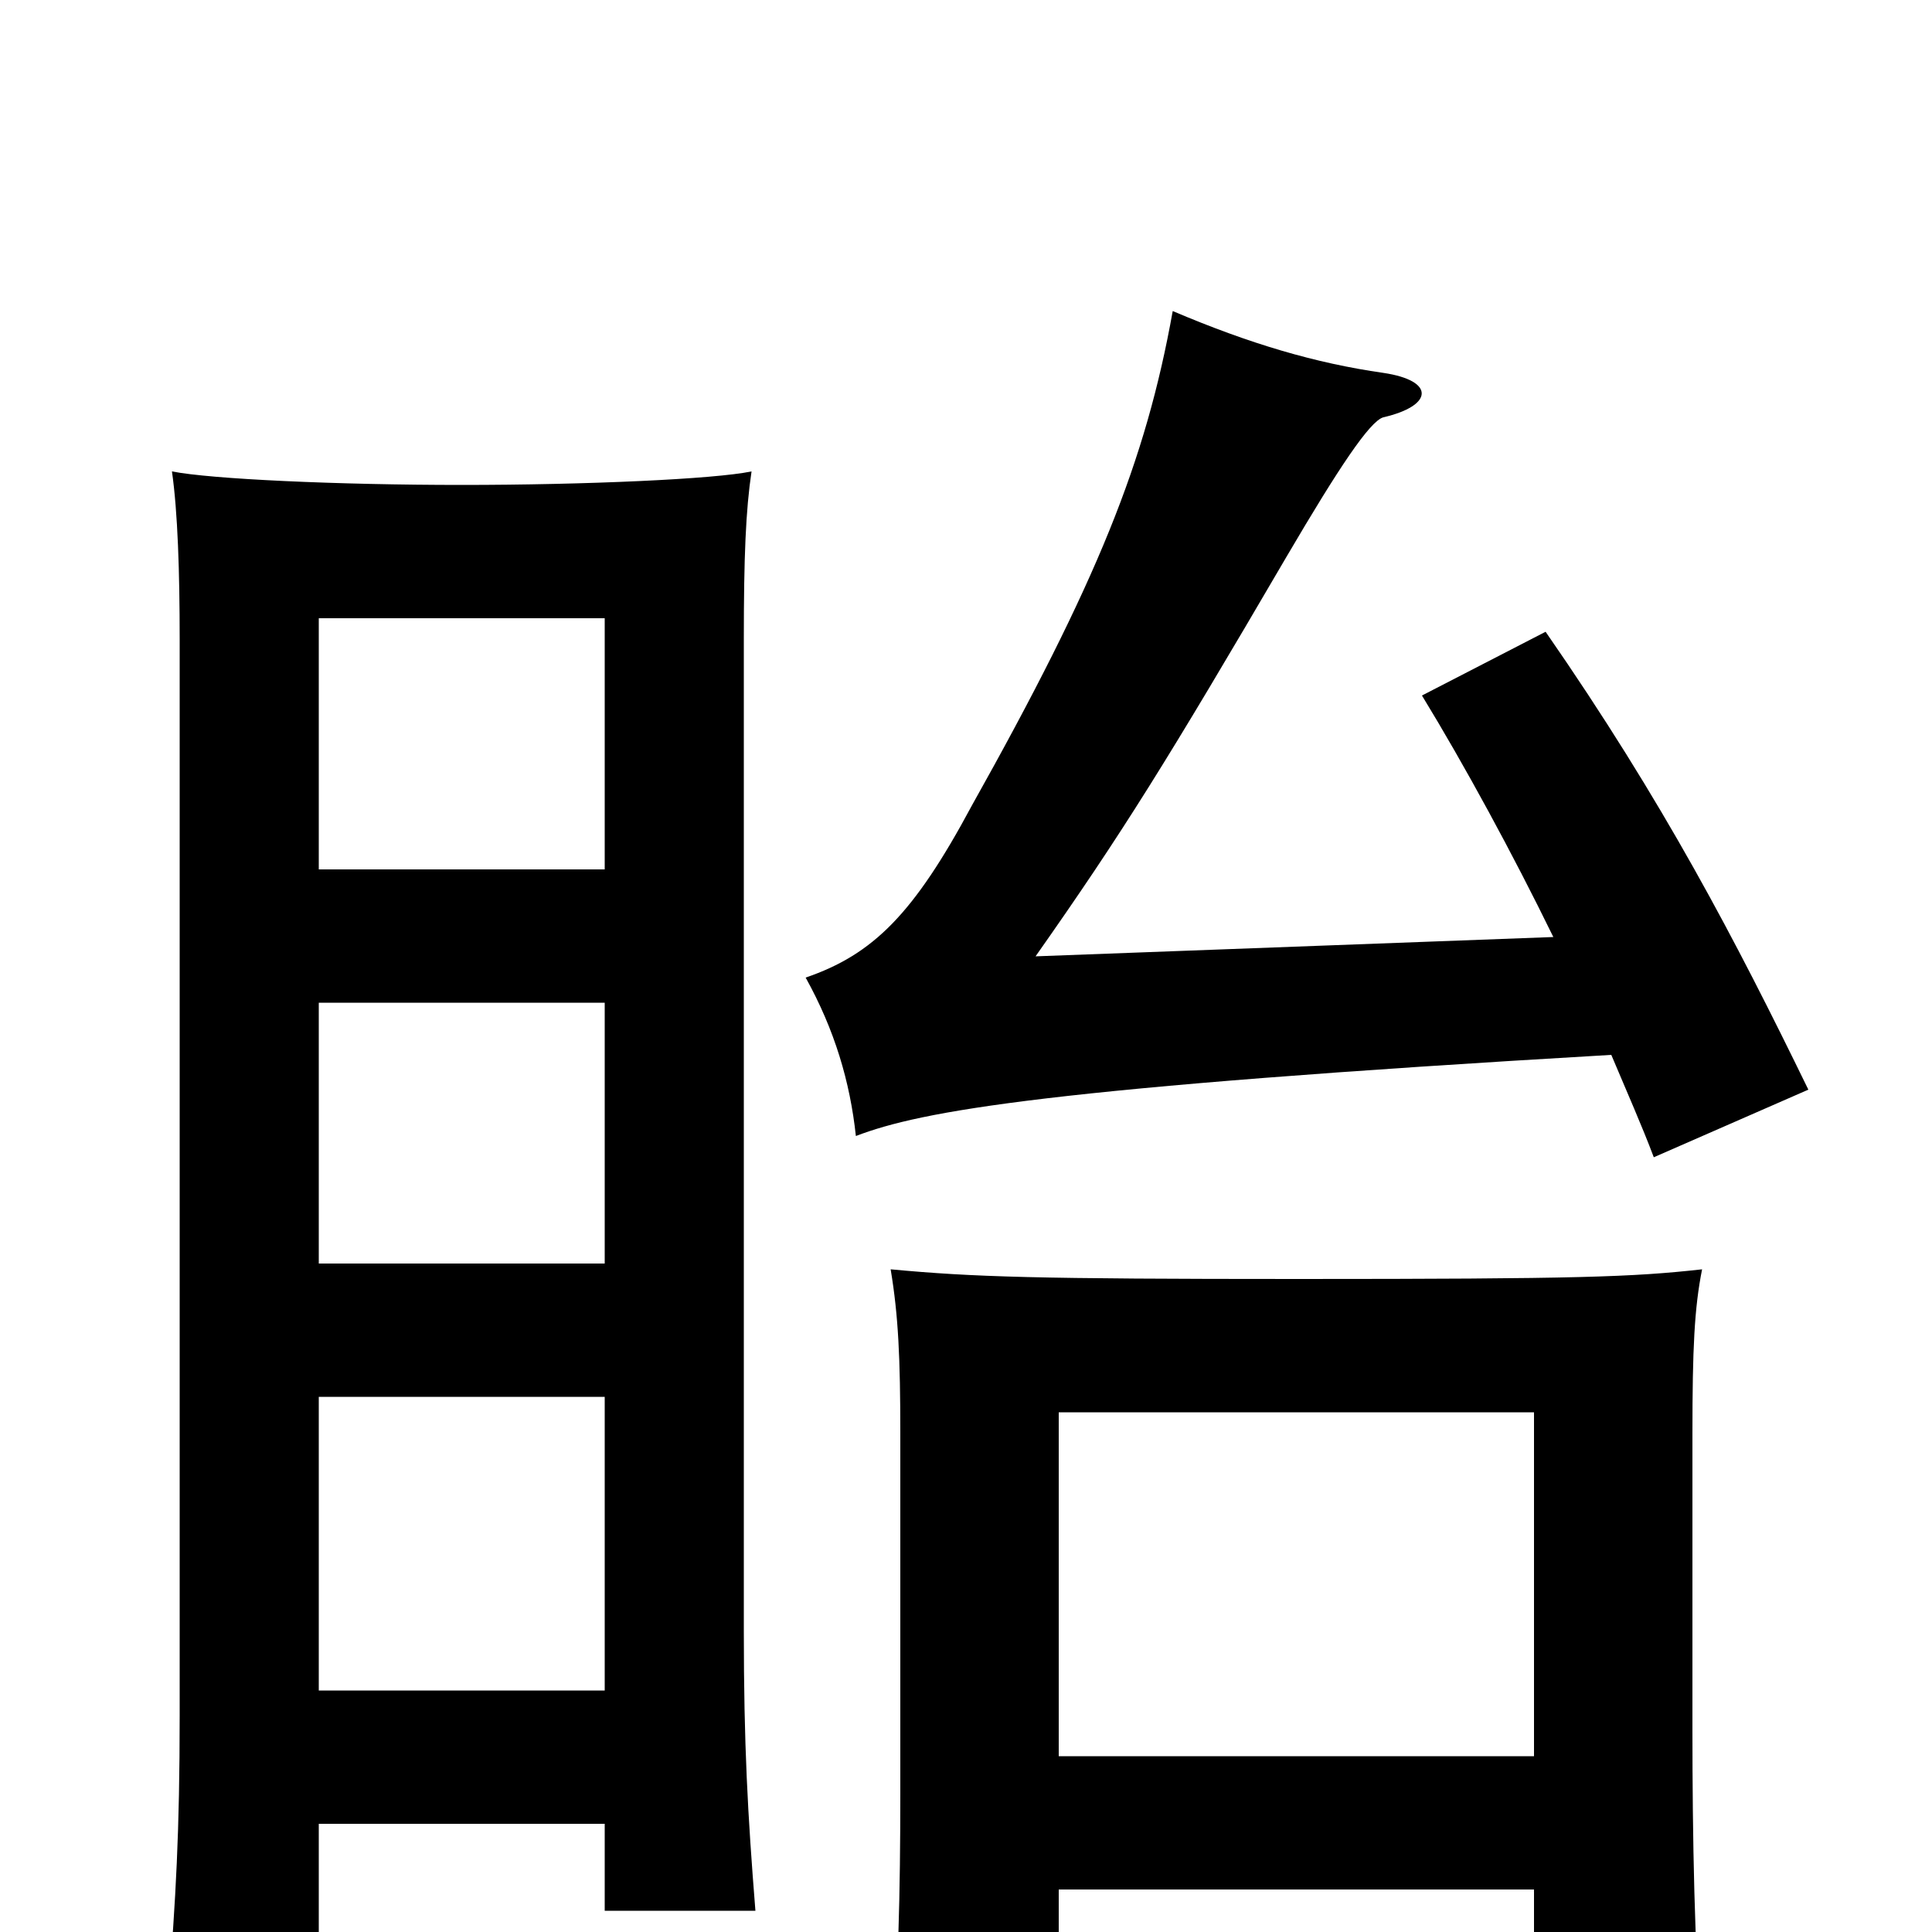 <svg xmlns="http://www.w3.org/2000/svg" viewBox="0 -1000 1000 1000">
	<path fill="#000000" d="M804 -515L536 -505C581 -569 604 -606 666 -712C693 -758 709 -782 716 -784C742 -790 743 -803 716 -807C681 -812 647 -822 607 -839C593 -761 568 -699 503 -583C473 -527 452 -506 417 -494C432 -467 440 -440 443 -412C477 -425 542 -437 834 -454C842 -435 850 -417 856 -401L936 -436C898 -514 861 -585 800 -673L736 -640C758 -604 783 -558 804 -515ZM165 -56H313V-11H391C387 -61 385 -97 385 -156V-669C385 -712 386 -736 389 -756C370 -752 303 -749 239 -749C175 -749 109 -752 89 -756C92 -735 93 -704 93 -669V-112C93 -52 91 -17 87 33H165ZM165 -277H313V-125H165ZM313 -550H165V-680H313ZM165 -481H313V-346H165ZM794 -91H548V-269H794ZM548 -22H794V58H881C877 11 876 -51 876 -104V-258C876 -302 877 -323 881 -343C845 -339 817 -338 672 -338C536 -338 504 -339 461 -343C465 -319 466 -297 466 -258V-72C466 -20 465 23 461 73H548Z"/>
</svg>